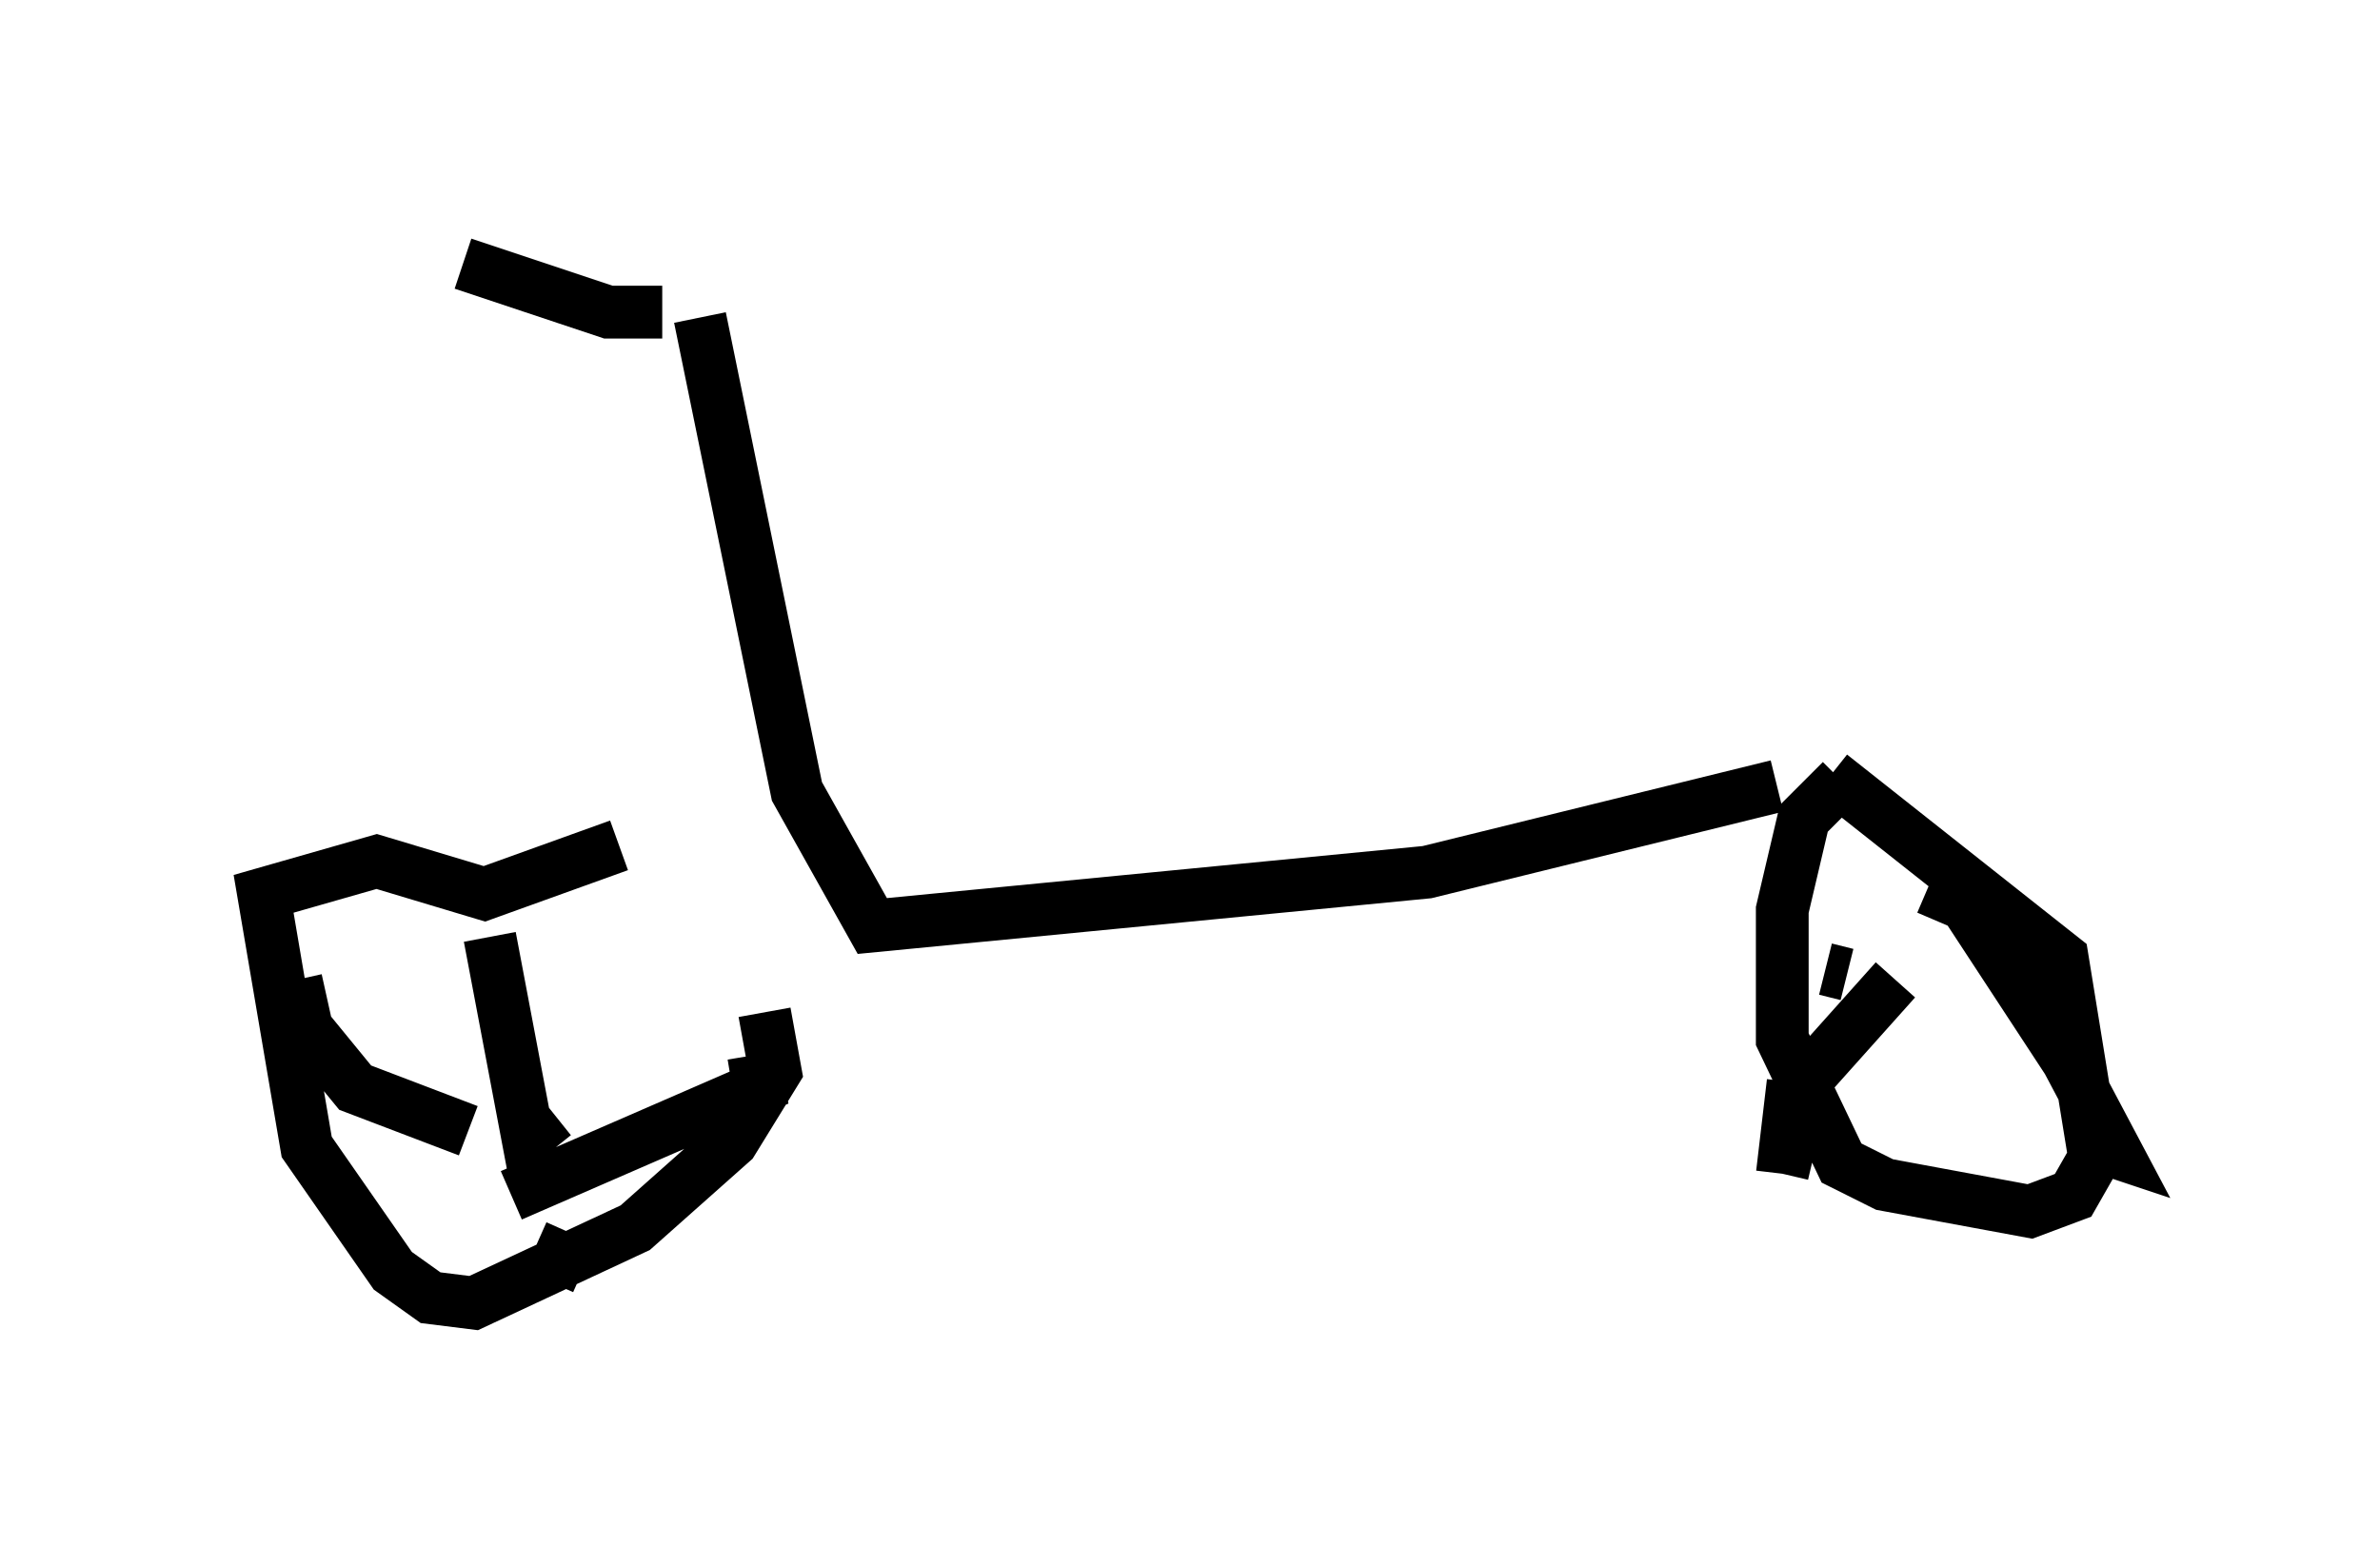 <?xml version="1.0" encoding="utf-8" ?>
<svg baseProfile="full" height="29.702" version="1.1" width="45.117" xmlns="http://www.w3.org/2000/svg" xmlns:ev="http://www.w3.org/2001/xml-events" xmlns:xlink="http://www.w3.org/1999/xlink"><defs /><rect fill="white" height="29.702" width="45.117" x="0" y="0" /><path d="M11.635, 15.719 m2.858, 3.471 l0.204, 1.123 -0.817, 1.327 l-1.838, 1.633 -3.063, 1.429 l-0.817, -0.102 -0.715, -0.51 l-1.633, -2.348 -0.817, -4.798 l2.144, -0.613 2.042, 0.613 l2.552, -0.919 m-1.225, 5.104 l-0.51, 0.408 -0.715, -3.777 m-0.408, 3.675 l-2.144, -0.817 -0.919, -1.123 l-0.204, -0.919 m4.083, 4.083 l4.696, -2.042 -0.102, -0.613 m-3.471, 3.369 l-0.408, 0.919 m24.296, -9.596 l4.39, 3.471 0.613, 3.777 l-0.408, 0.715 -0.817, 0.306 l-2.756, -0.51 -0.817, -0.408 l-1.123, -2.348 0.0, -2.45 l0.408, -1.735 0.715, -0.715 m1.633, 2.042 l0.715, 0.306 1.94, 2.96 l0.919, 1.735 -0.306, -0.102 m-3.879, -3.165 l-1.735, 1.94 -0.408, 1.735 m0.0, 0.0 l0.204, -1.735 m0.613, -2.144 l0.408, 0.102 m-1.327, -3.573 l-6.635, 1.633 -10.515, 1.021 l-1.429, -2.552 -1.838, -8.983 m-0.715, -0.102 l-1.021, 0.0 -2.756, -0.919 " fill="none" stroke="black" stroke-width="1" /></svg>